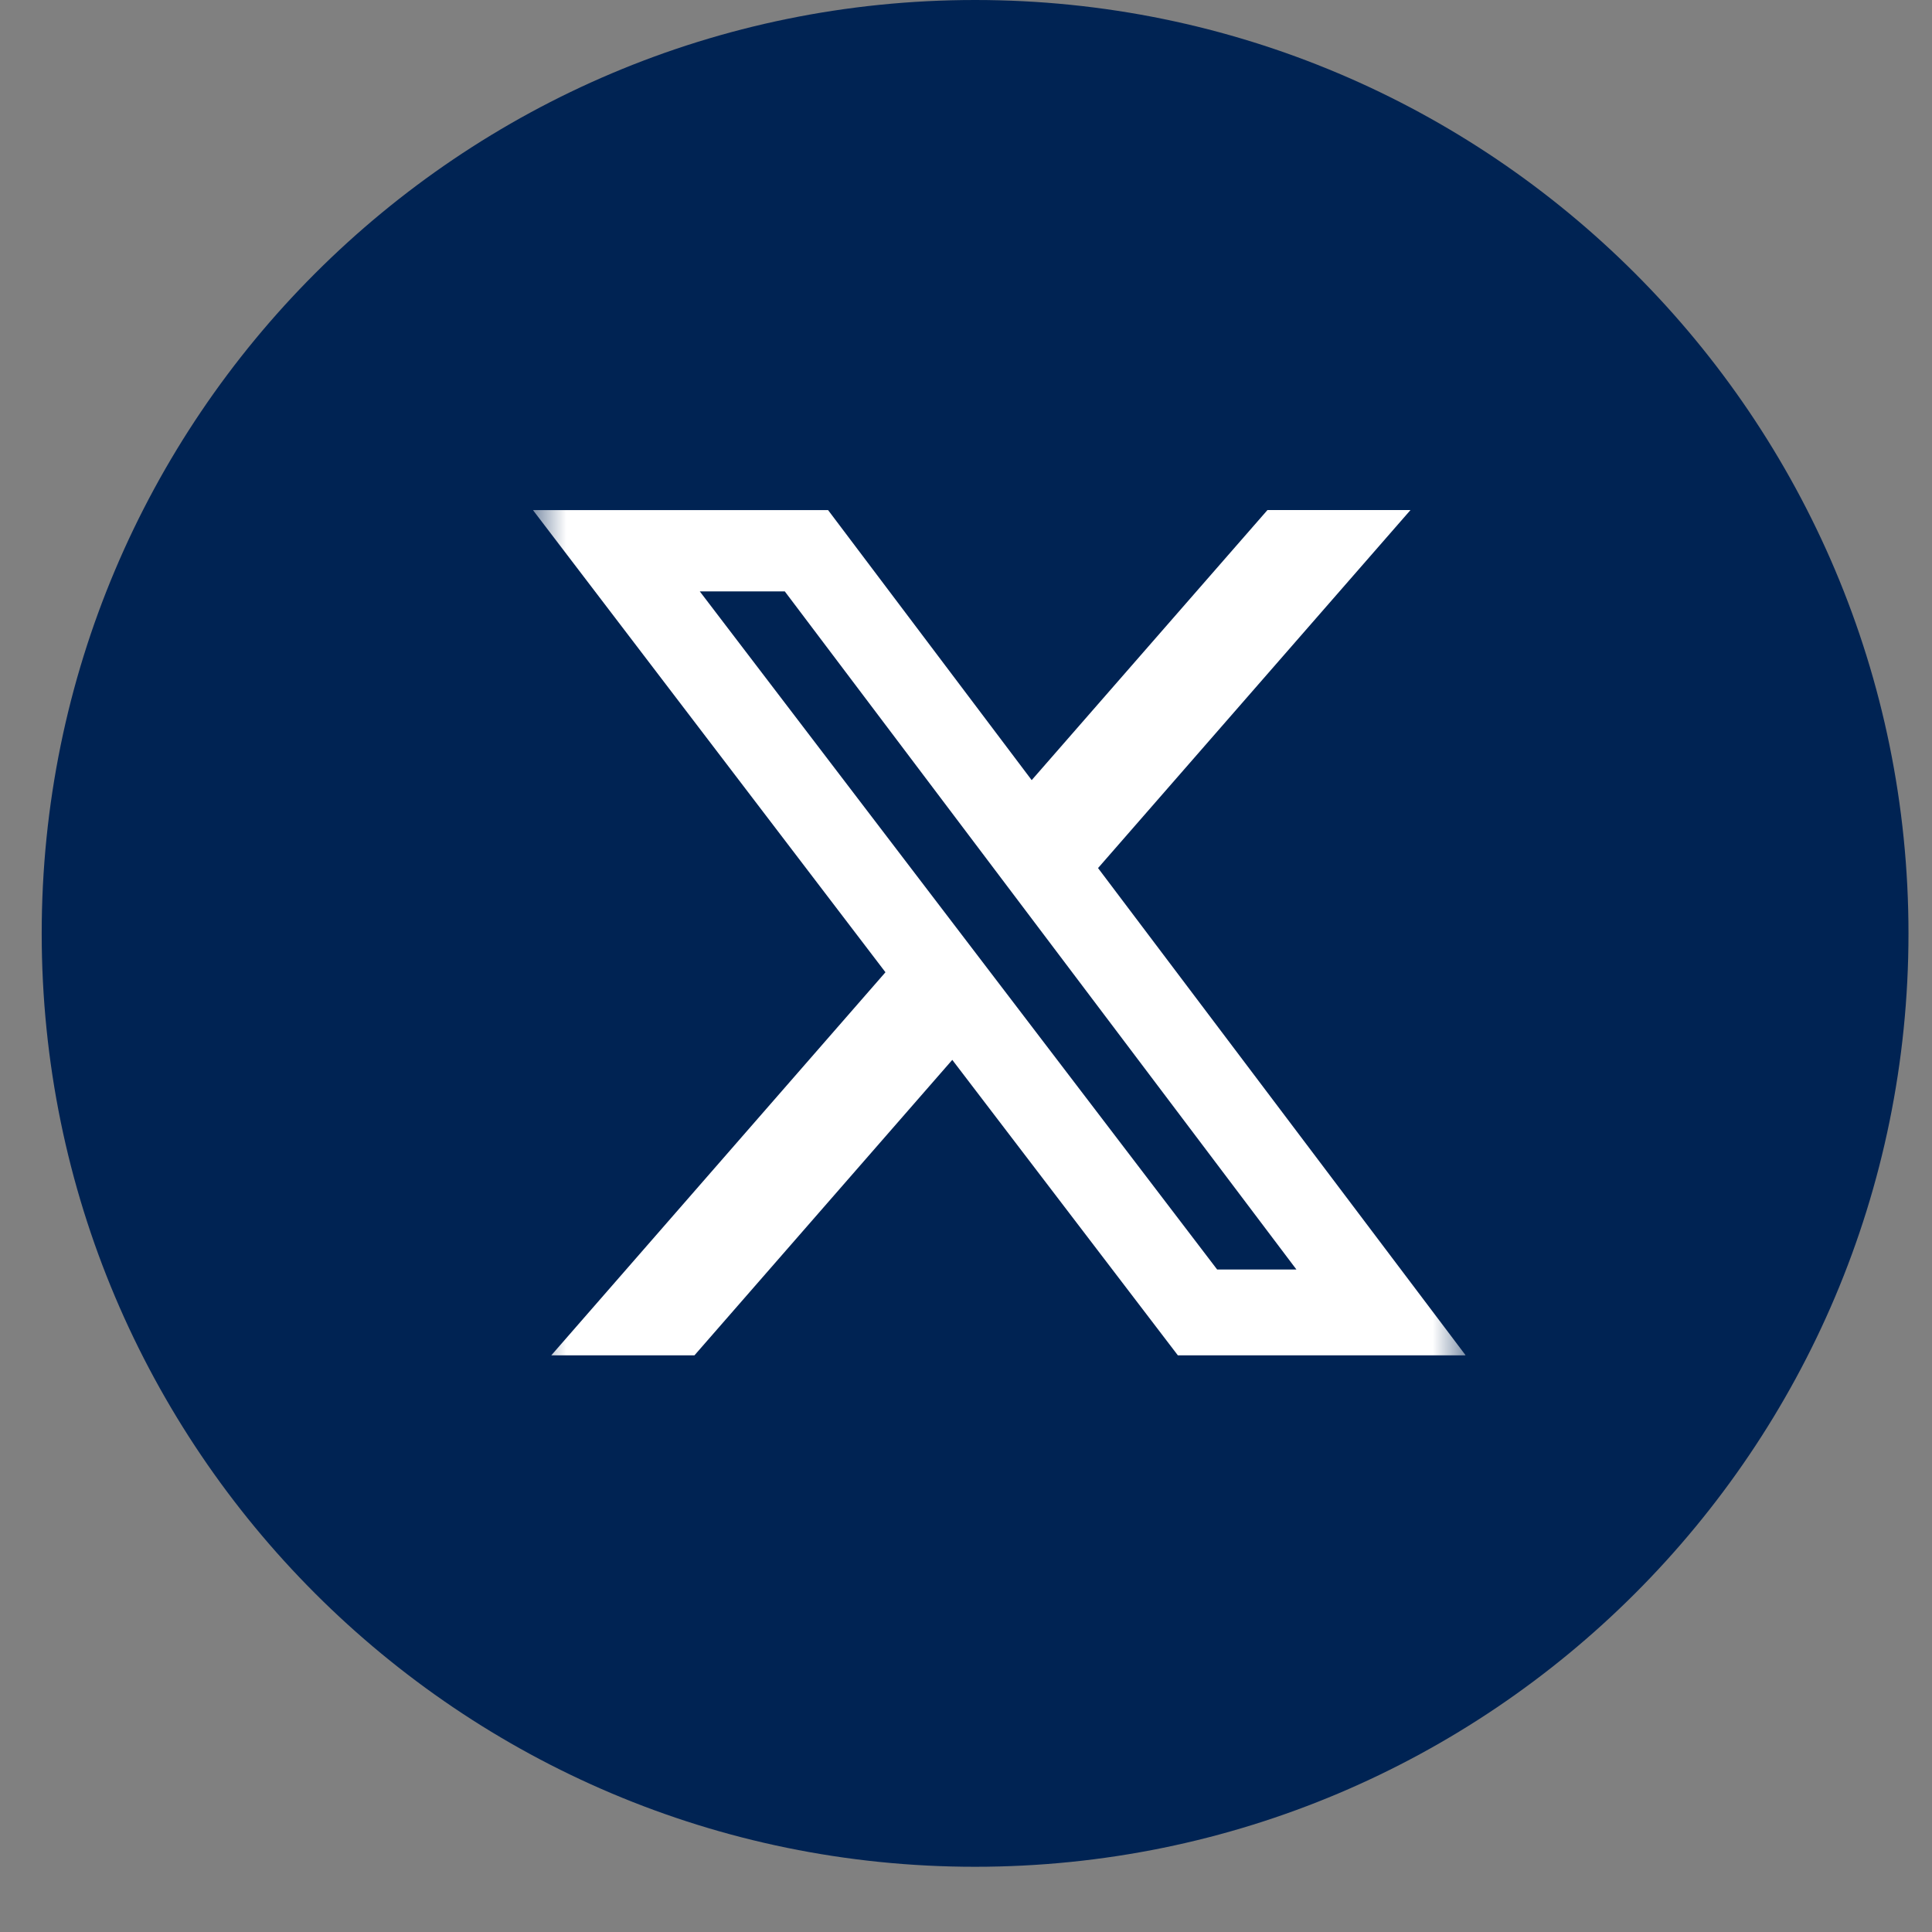 <svg width="29" height="29" viewBox="0 0 29 29" fill="none" xmlns="http://www.w3.org/2000/svg">
<rect x="0" y="0" width="29" height="29" fill="#808080" stroke="none"/>
<path d="M0.626 14.011C0.626 21.749 6.899 28.021 14.636 28.021C22.374 28.021 28.647 21.749 28.647 14.011C28.647 6.273 22.374 0 14.636 0C6.899 0 0.626 6.273 0.626 14.011Z" fill="#002353"/>
<g clip-path="url(#clip0_1324_217)">
<mask id="mask0_1324_217" style="mask-type:luminance" maskUnits="userSpaceOnUse" x="8" y="7" width="14" height="14">
<path d="M8 7H22V21H8V7Z" fill="white"/>
</mask>
<g mask="url(#mask0_1324_217)">
<path d="M19.025 7.656H21.172L16.482 13.03L22 20.344H17.68L14.294 15.909L10.424 20.344H8.275L13.291 14.594L8 7.657H12.43L15.486 11.71L19.025 7.656ZM18.27 19.056H19.46L11.78 8.877H10.504L18.27 19.056Z" fill="white"/>
</g>
</g>
<defs>
<clipPath id="clip0_1324_217">
<rect width="14" height="14" fill="white" transform="translate(8 7)"/>
</clipPath>
</defs>
</svg>
